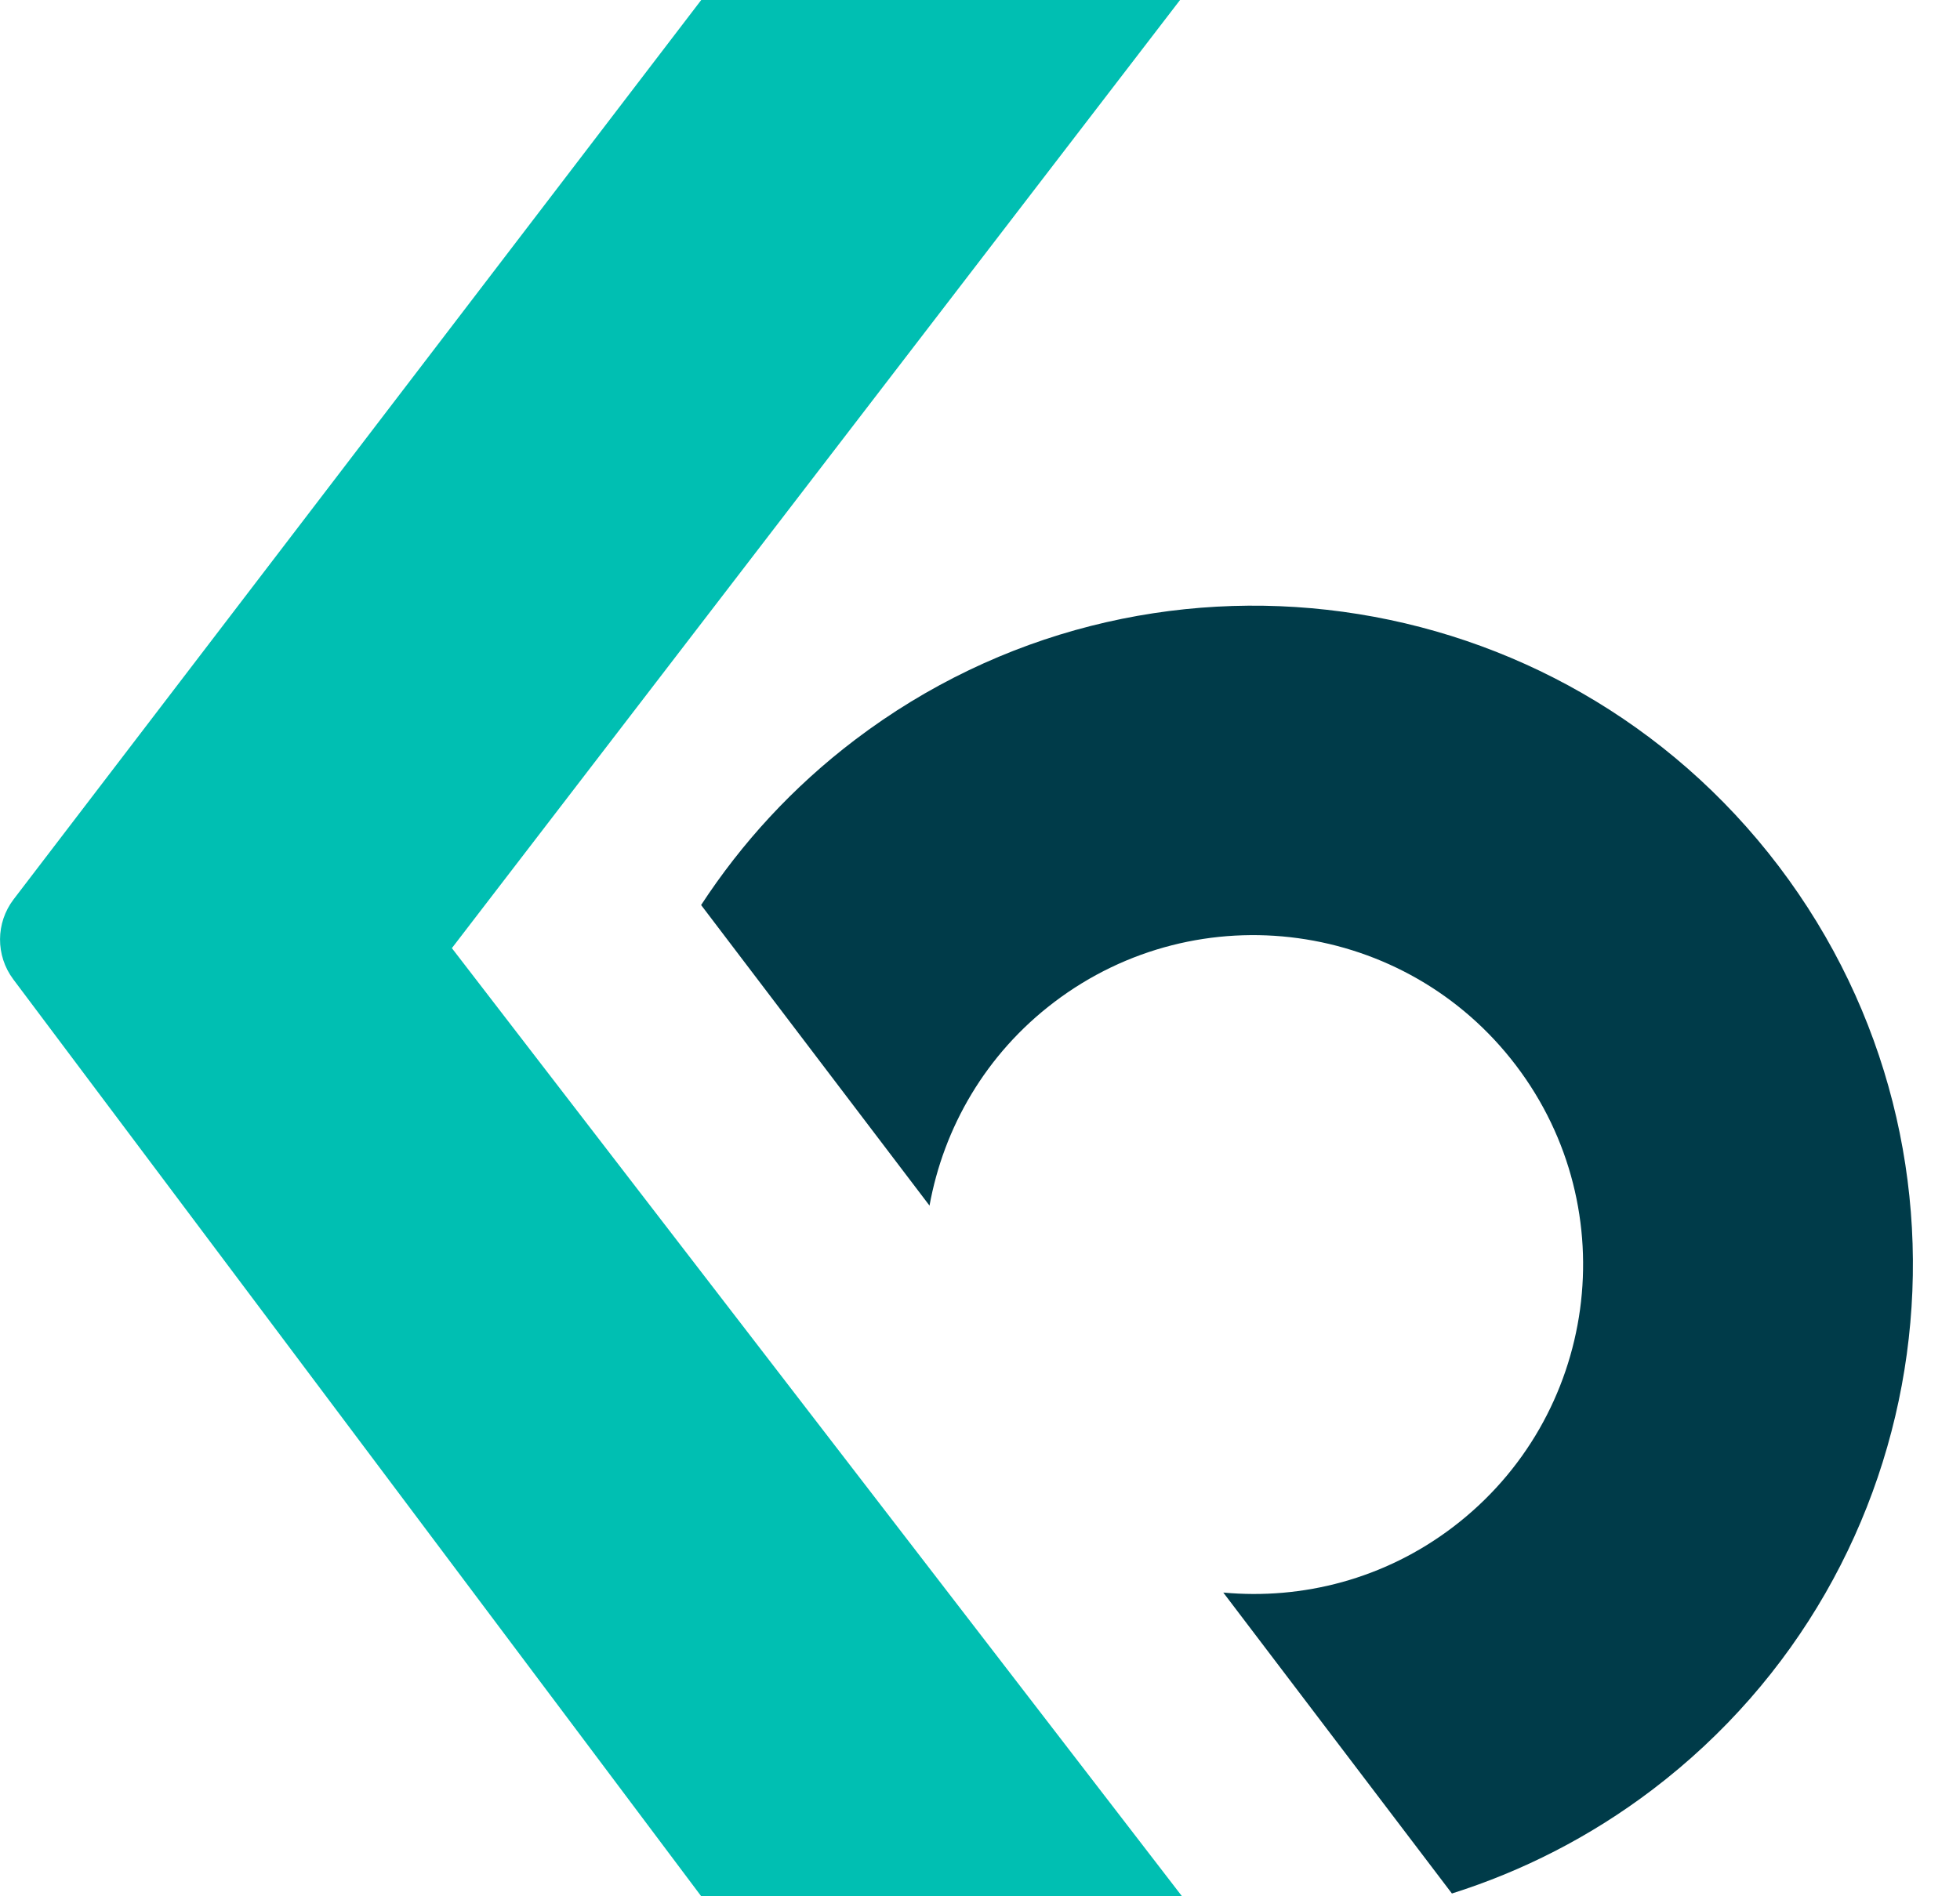 <svg width="31" height="30" viewBox="0 0 31 30" fill="none" xmlns="http://www.w3.org/2000/svg">
<g clip-path="url(#clip0_81_336)">
<path d="M18.664 0L7.147 15L18.695 30H11.091L0.209 15.492C-0.071 15.117 -0.069 14.6 0.216 14.227L11.091 0" fill="#00BFB2"/>
<path d="M14.701 19.076C14.925 17.839 15.59 16.677 16.671 15.856C18.963 14.114 22.235 14.562 23.977 16.855C25.719 19.147 25.271 22.419 22.978 24.161C21.898 24.982 20.6 25.311 19.348 25.195L22.964 29.956C24.077 29.604 25.149 29.062 26.133 28.315C30.72 24.831 31.614 18.291 28.133 13.704C24.649 9.117 18.109 8.223 13.522 11.705C12.538 12.452 11.728 13.34 11.089 14.318L14.705 19.078L14.701 19.076Z" fill="#003B49"/>
</g>
<defs>
<clipPath id="clip0_81_336">
<rect width="30.253" height="30" fill="white"/>
</clipPath>
</defs>
</svg>
